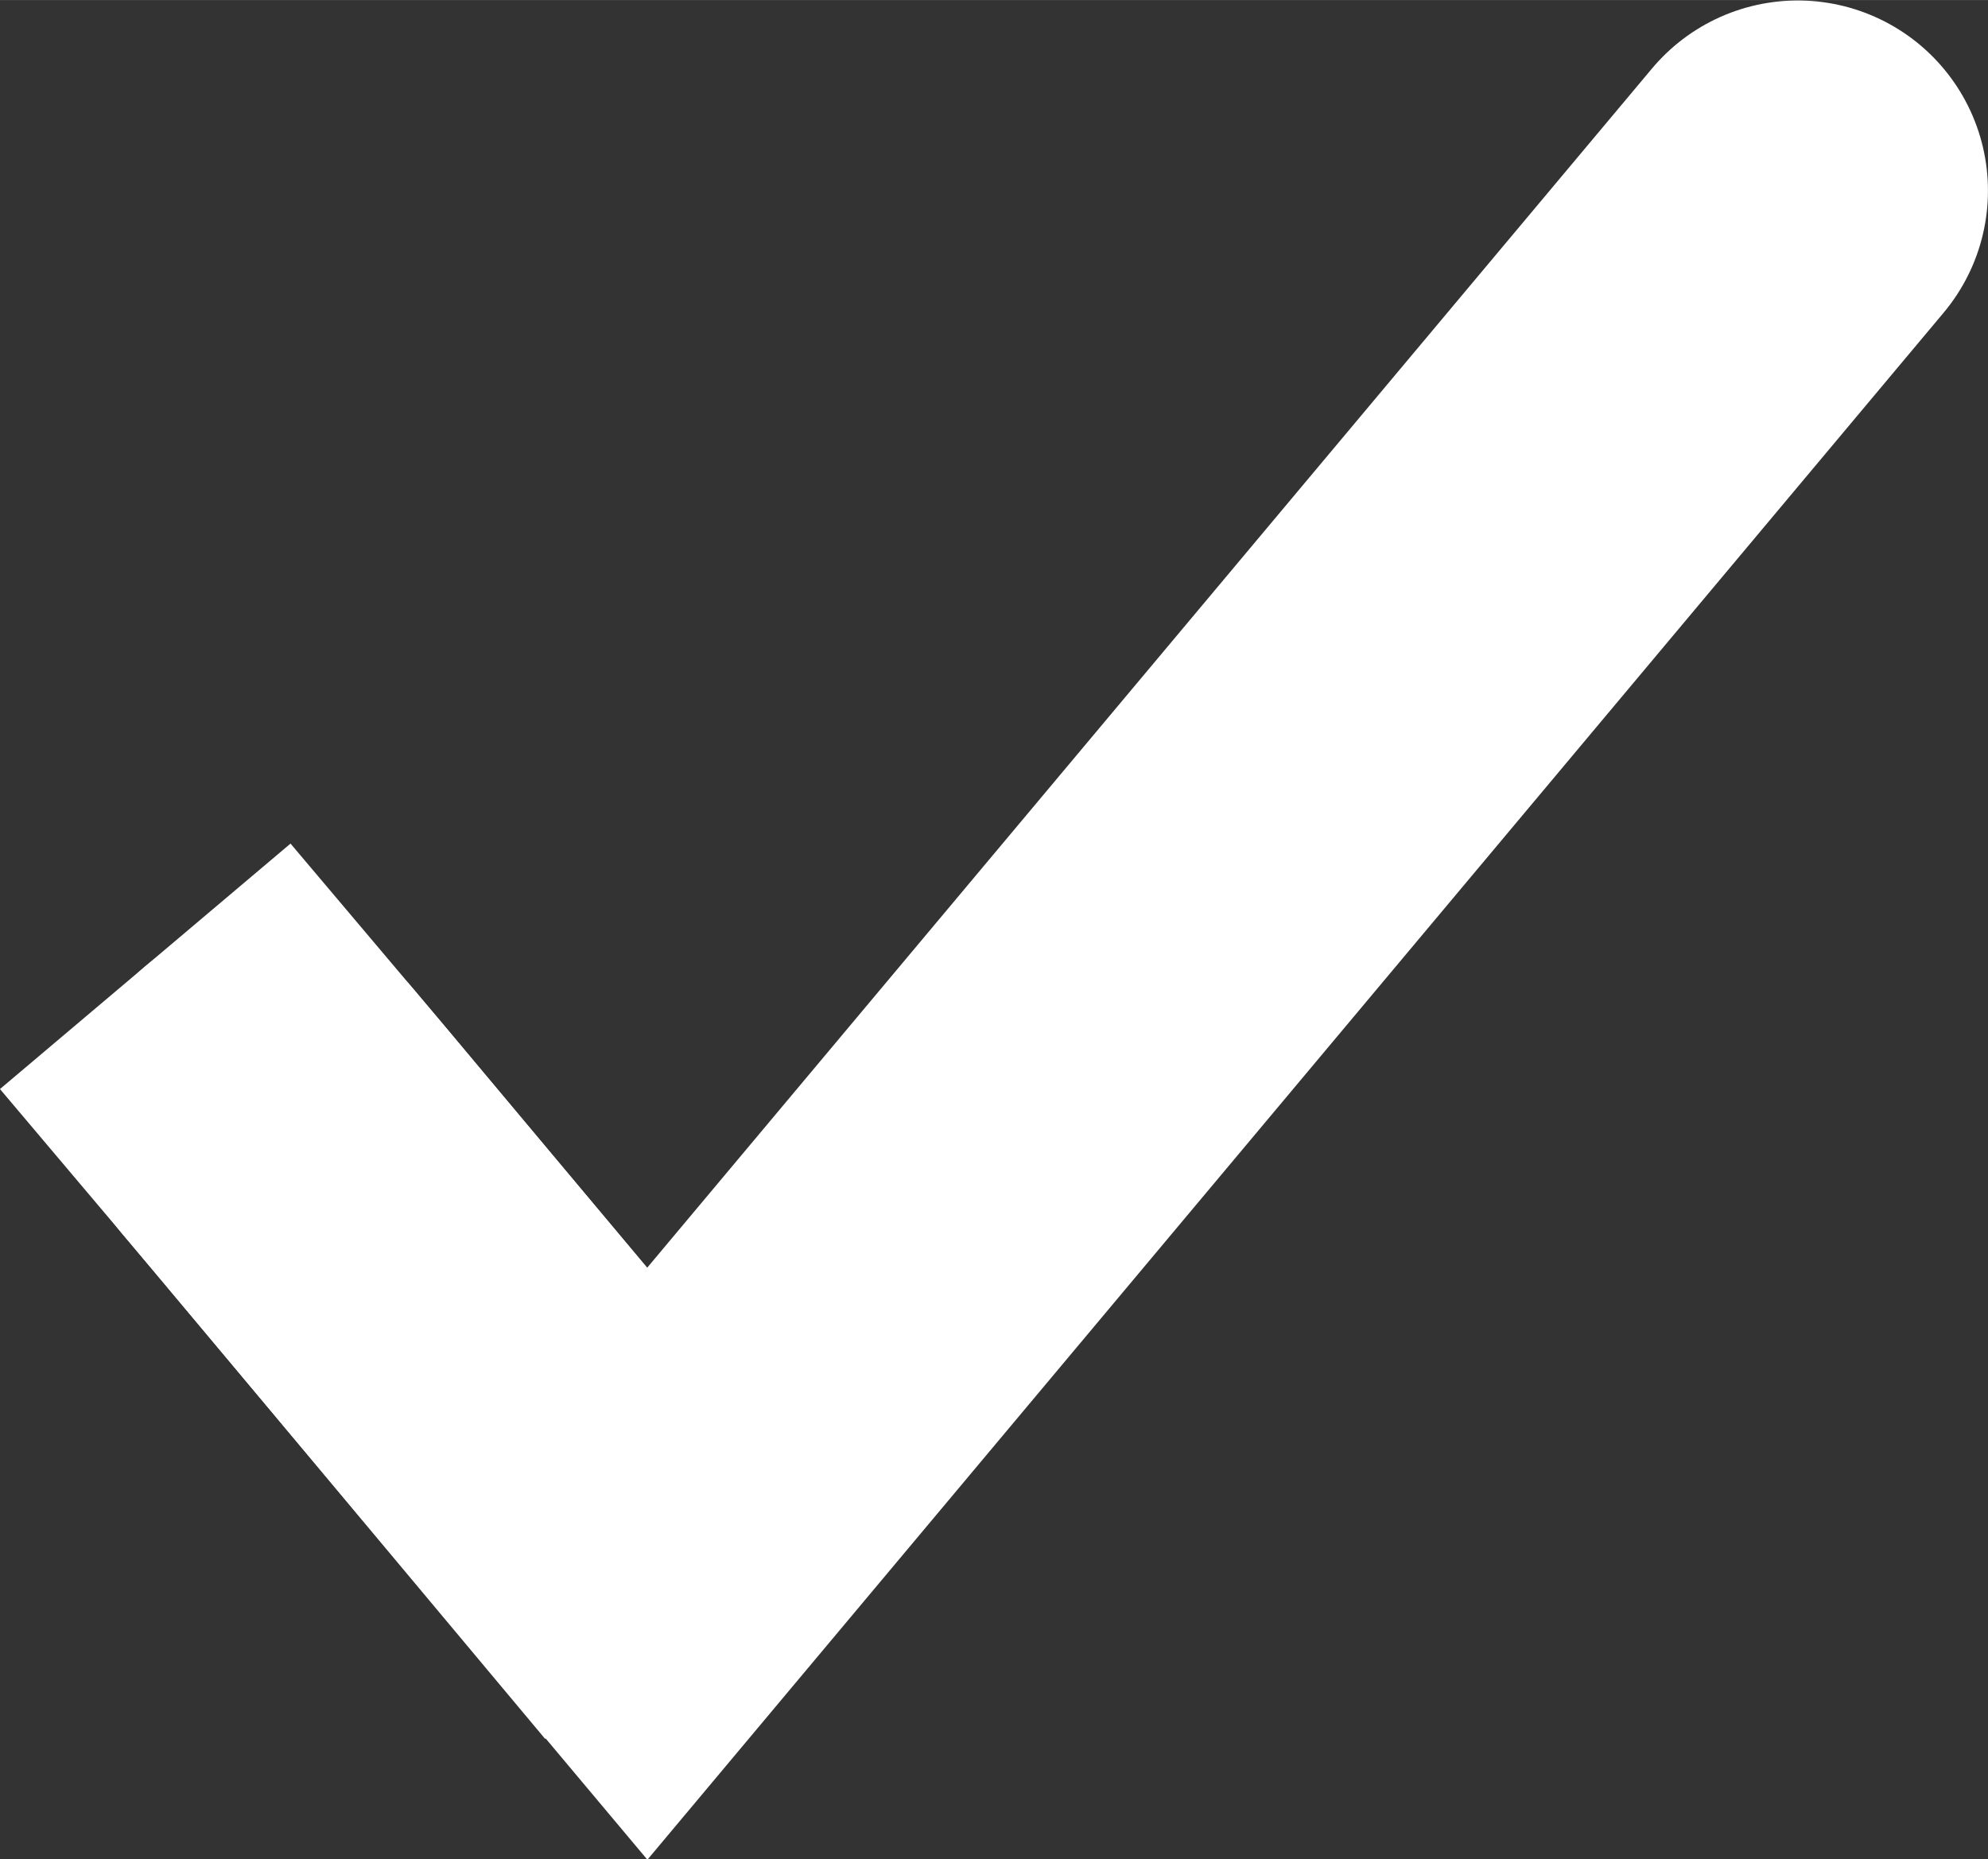 <?xml version="1.0" encoding="UTF-8"?>
<!-- Created with Inkscape (http://www.inkscape.org/) -->
<svg width="8.553px" height="8px" version="1.1" viewBox="0 0 25.949 24.27" xmlns="http://www.w3.org/2000/svg">
    <rect x="0" y="0" width="25.949" height="24.27" fill="#333333" stroke="none"/>
    <g transform="translate(-54.509 -131.13)" fill="none" stroke="#fff" stroke-width="4.965">
        <path d="m58.007 145.64 4.951 5.902 15.017-17.924" stroke-linecap="round"/>
        <path d="m58.007 145.64 0.414 0.49 3.515 4.202" stroke-linecap="square"/>
    </g>
</svg>
